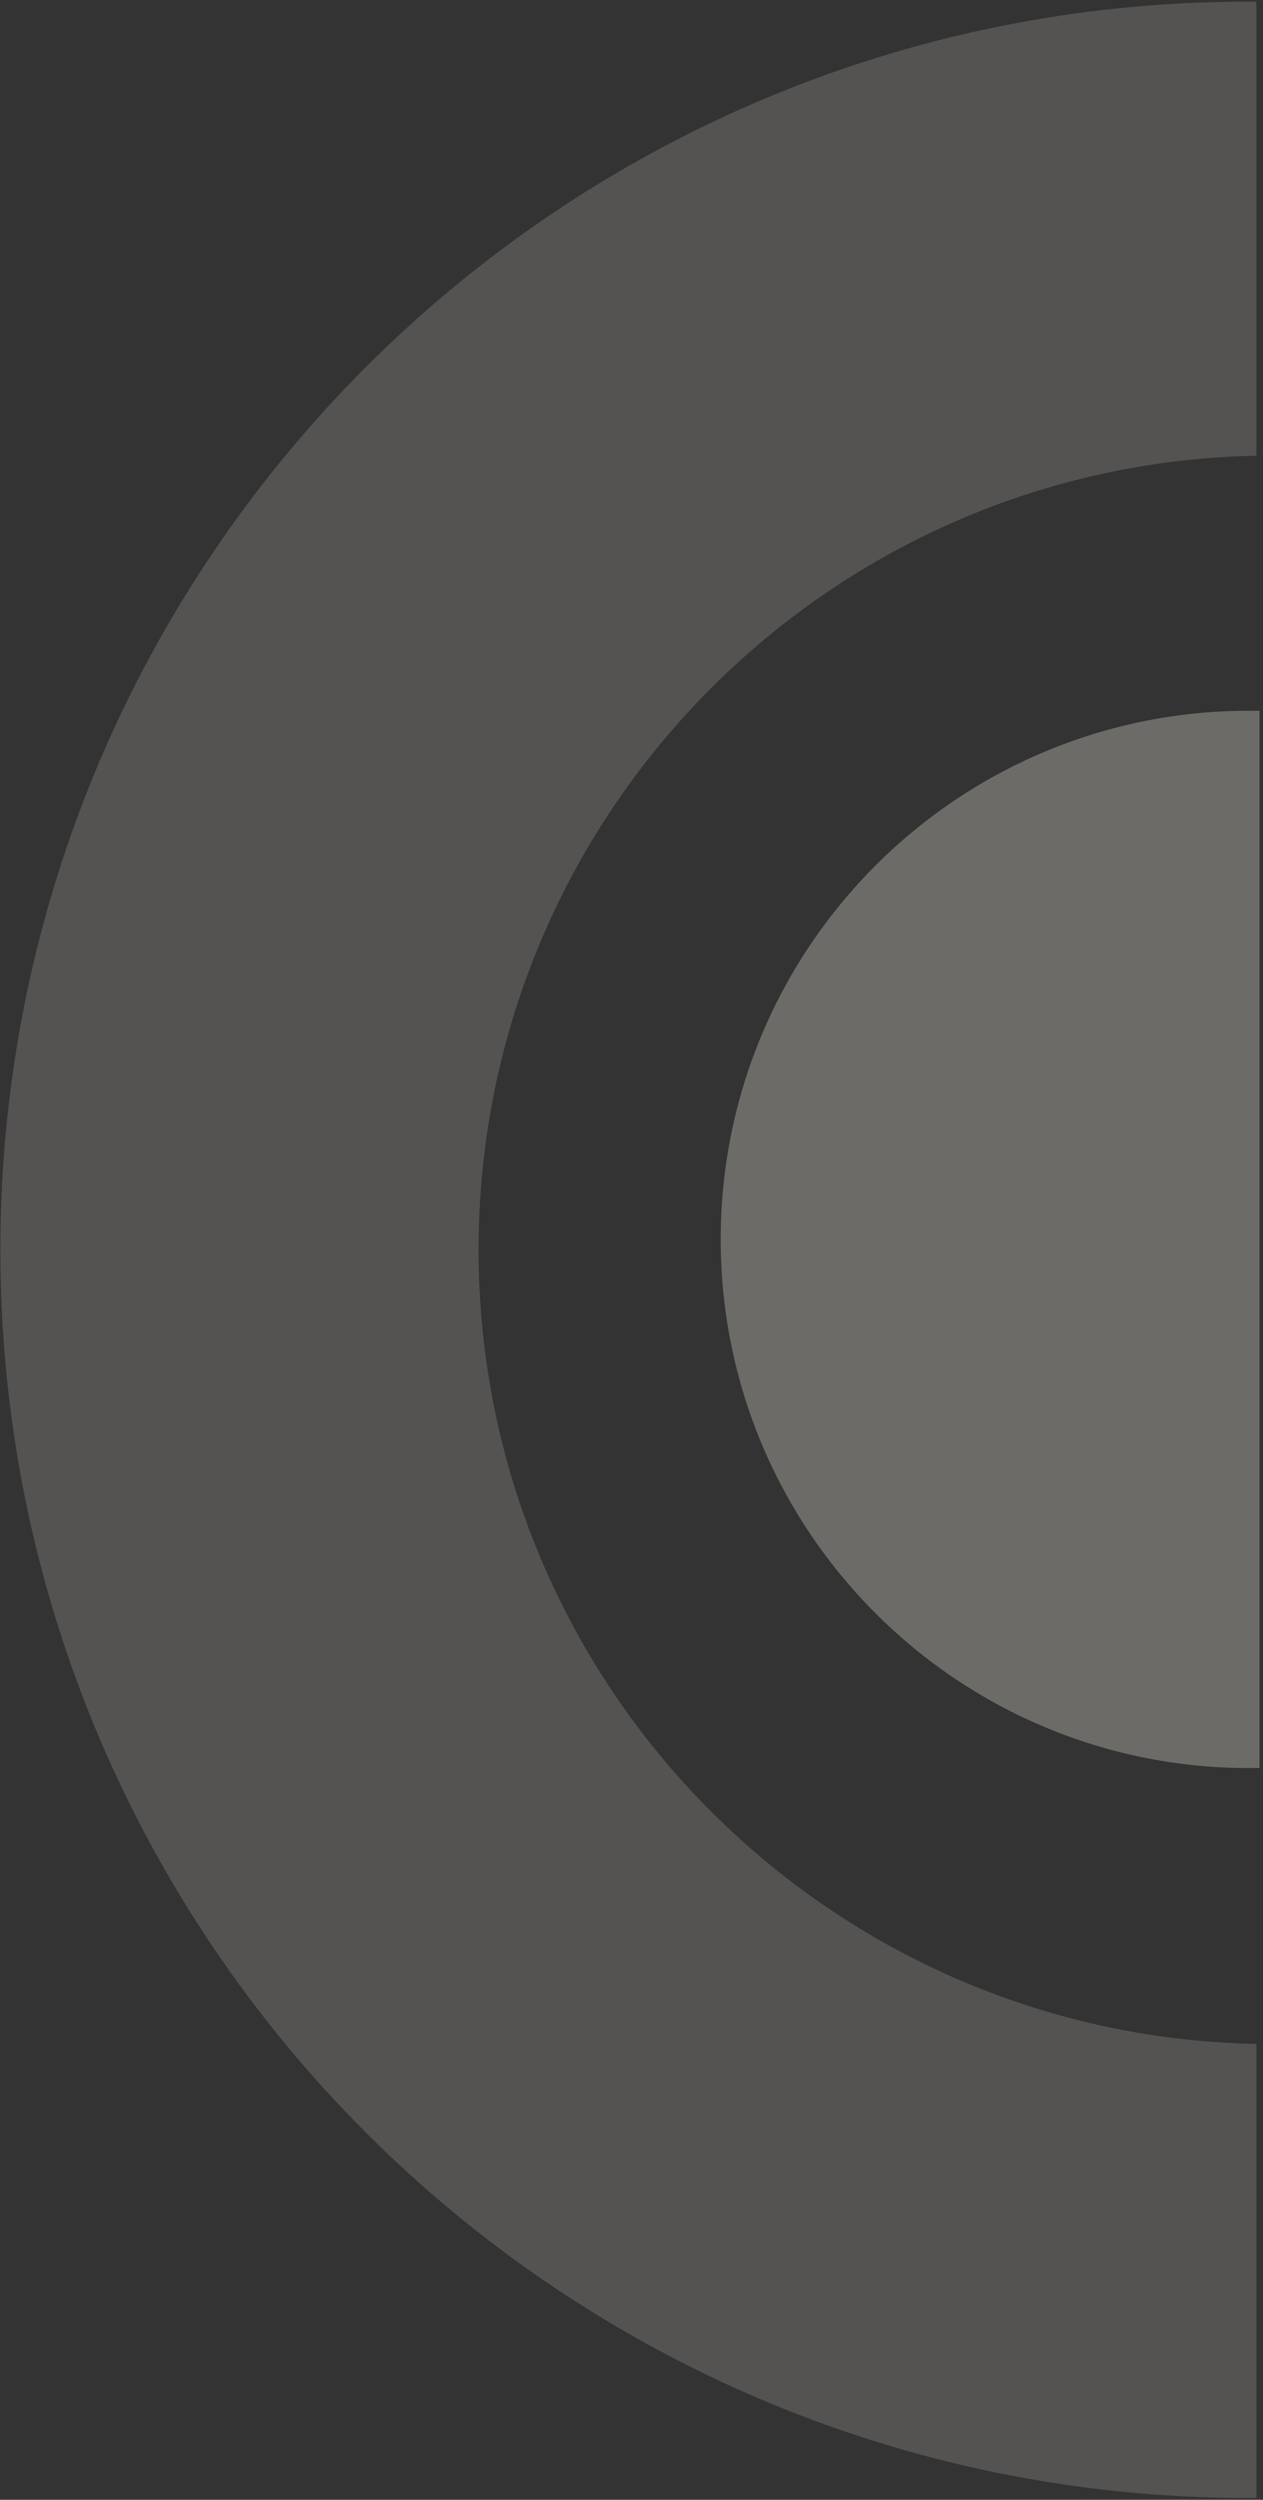 <?xml version="1.0" encoding="UTF-8"?>
<svg width="361px" height="714px" viewBox="0 0 361 714" version="1.1" xmlns="http://www.w3.org/2000/svg" xmlns:xlink="http://www.w3.org/1999/xlink">
    <rect x="0" y="0" width="361" height="714" fill="#333333" stroke="none"/>
    <title>Group 16</title>
    <g id="Page-1" stroke="none" stroke-width="1" fill="none" fill-rule="evenodd">
        <g id="Desktop-HD" transform="translate(-120, -4105)" fill="#FBF6EE">
            <g id="Group-12" transform="translate(0, 4026)">
                <g id="Group-16" transform="translate(120.11, 79.478)">
                    <path d="M179.5,177 C376.39,177 536,336.61 536,533.5 L535.98,536 L406.319,536 C403.898,412.805 303.275,313.682 179.5,313.682 C55.725,313.682 -44.898,412.805 -47.319,536 L-176.991,536.003 C-176.997,535.169 -177,534.335 -177,533.5 C-177,336.61 -17.39,177 179.5,177 Z" id="Combined-Shape-Copy-3" opacity="0.17" transform="translate(179.5, 356.501) rotate(-90) translate(-179.5, -356.501) "></path>
                    <path d="M356.889,202.522 C357.892,202.522 358.892,202.532 359.89,202.552 L359.89,504.493 C358.892,504.513 357.892,504.522 356.889,504.522 C273.495,504.522 205.89,436.917 205.89,353.522 C205.89,270.127 273.495,202.522 356.889,202.522 Z" id="Combined-Shape" opacity="0.288"></path>
                </g>
            </g>
        </g>
    </g>
</svg>